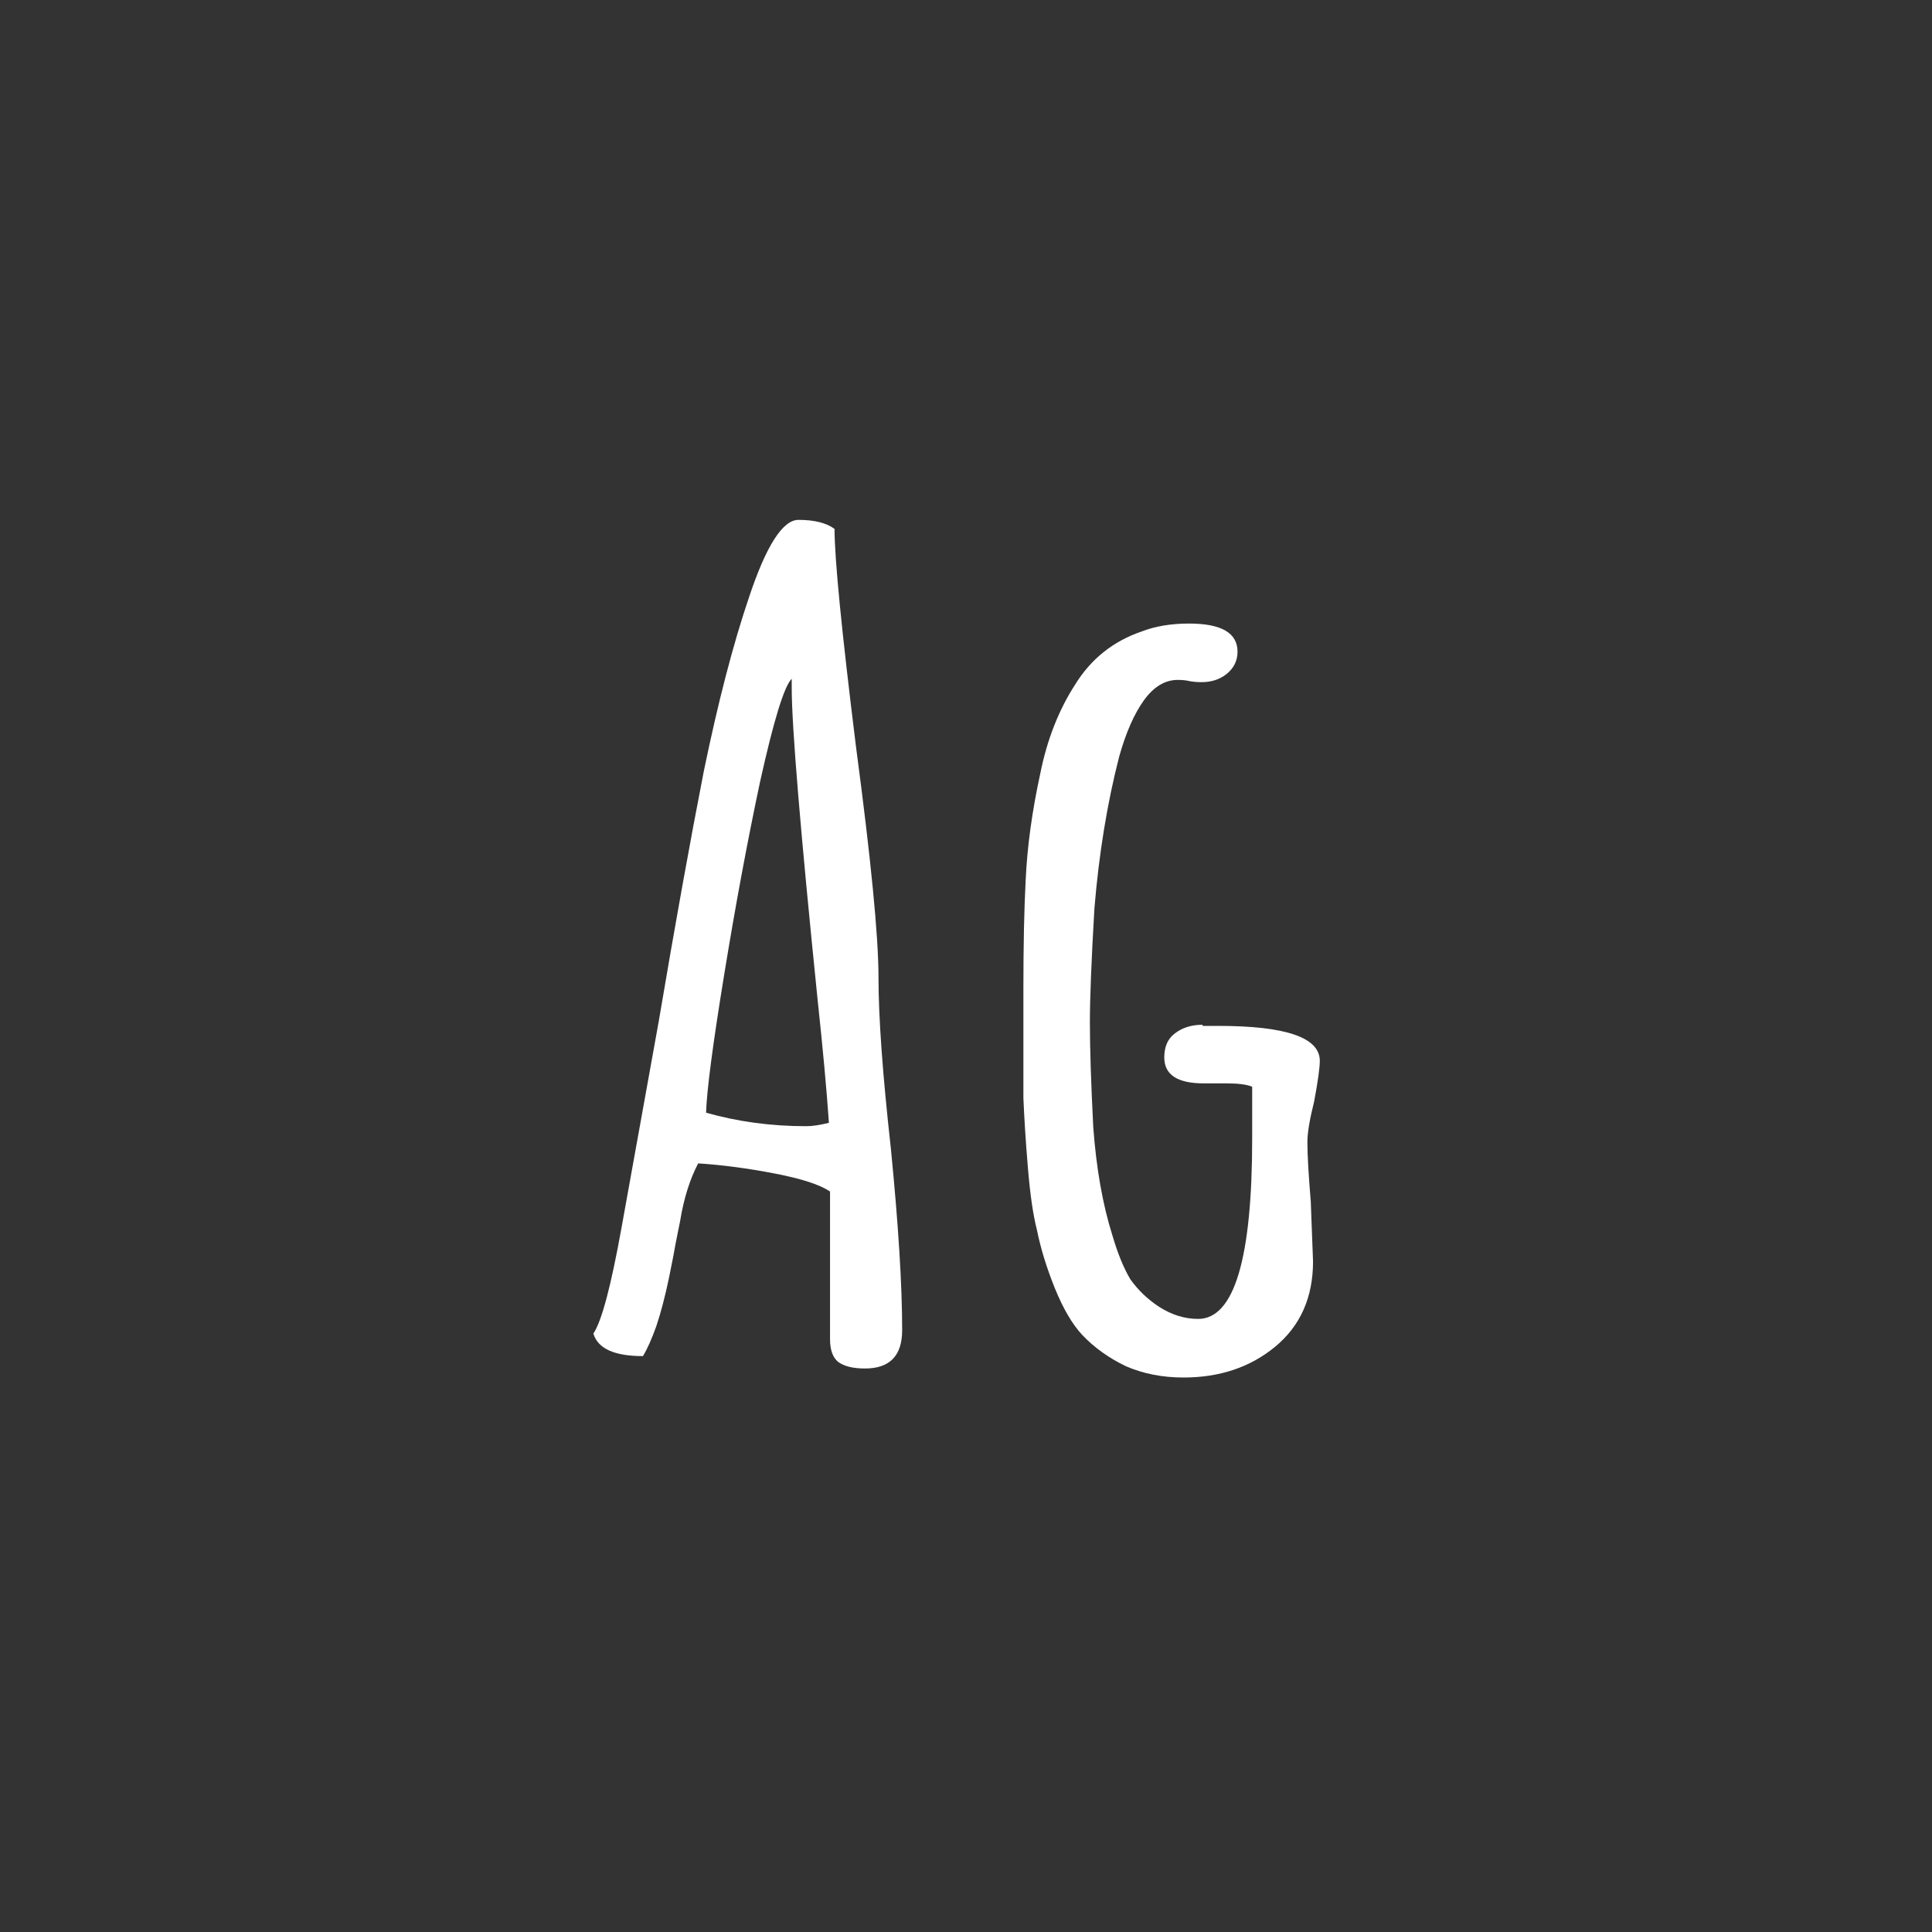 <svg width="24" height="24" viewBox="0 0 24 24" fill="none" xmlns="http://www.w3.org/2000/svg">
<rect x="0" y="0" width="24" height="24" fill="#333333" stroke="none"/>
<path d="M10.745 17C10.595 17 10.483 16.972 10.409 16.916C10.344 16.86 10.311 16.767 10.311 16.636V14.802C10.19 14.718 9.961 14.643 9.625 14.578C9.289 14.513 8.971 14.471 8.673 14.452C8.57 14.648 8.495 14.886 8.449 15.166L8.393 15.446C8.383 15.511 8.355 15.656 8.309 15.88C8.262 16.104 8.211 16.3 8.155 16.468C8.099 16.627 8.043 16.753 7.987 16.846C7.632 16.846 7.427 16.753 7.371 16.566C7.473 16.417 7.59 15.978 7.721 15.25L8.183 12.688C8.388 11.475 8.575 10.439 8.743 9.58C8.92 8.721 9.107 8.003 9.303 7.424C9.517 6.78 9.723 6.458 9.919 6.458C10.115 6.458 10.264 6.495 10.367 6.57C10.367 6.943 10.456 7.844 10.633 9.272C10.819 10.672 10.913 11.629 10.913 12.142C10.913 12.637 10.964 13.346 11.067 14.27C11.16 15.213 11.207 15.964 11.207 16.524C11.207 16.841 11.053 17 10.745 17ZM10.017 13.99C10.091 13.99 10.185 13.976 10.297 13.948C10.269 13.537 10.222 13.029 10.157 12.422C9.942 10.313 9.835 9.02 9.835 8.544V8.432C9.741 8.525 9.611 8.95 9.443 9.706C9.284 10.453 9.135 11.255 8.995 12.114C8.855 12.973 8.78 13.542 8.771 13.822C9.163 13.934 9.578 13.99 10.017 13.99ZM14.701 17.112C14.44 17.112 14.202 17.065 13.987 16.972C13.773 16.869 13.591 16.739 13.441 16.58C13.32 16.449 13.208 16.258 13.105 16.006C13.003 15.754 12.928 15.511 12.881 15.278C12.835 15.101 12.797 14.844 12.769 14.508C12.741 14.172 12.723 13.883 12.713 13.64V12.828V12.268C12.713 11.727 12.723 11.283 12.741 10.938C12.76 10.518 12.821 10.075 12.923 9.608C13.007 9.188 13.152 8.819 13.357 8.502C13.553 8.185 13.829 7.965 14.183 7.844C14.351 7.779 14.547 7.746 14.771 7.746C15.173 7.746 15.373 7.863 15.373 8.096C15.373 8.208 15.327 8.301 15.233 8.376C15.149 8.441 15.047 8.474 14.925 8.474C14.869 8.474 14.818 8.469 14.771 8.46C14.734 8.451 14.687 8.446 14.631 8.446C14.473 8.446 14.333 8.53 14.211 8.698C14.09 8.866 13.987 9.099 13.903 9.398C13.754 9.977 13.651 10.607 13.595 11.288C13.558 11.923 13.539 12.394 13.539 12.702C13.539 13.019 13.553 13.453 13.581 14.004C13.619 14.517 13.698 14.965 13.819 15.348C13.885 15.572 13.959 15.754 14.043 15.894C14.137 16.025 14.253 16.137 14.393 16.23C14.552 16.333 14.715 16.384 14.883 16.384C15.331 16.384 15.555 15.637 15.555 14.144V13.5C15.49 13.472 15.383 13.458 15.233 13.458H15.107H14.953C14.627 13.458 14.463 13.351 14.463 13.136C14.463 13.005 14.505 12.907 14.589 12.842C14.683 12.767 14.799 12.73 14.939 12.73V12.744H15.135C15.975 12.744 16.395 12.889 16.395 13.178C16.395 13.262 16.372 13.43 16.325 13.682C16.269 13.906 16.241 14.074 16.241 14.186C16.241 14.345 16.255 14.592 16.283 14.928L16.311 15.67C16.311 16.118 16.153 16.473 15.835 16.734C15.527 16.986 15.149 17.112 14.701 17.112Z" fill="white"/>
</svg>
